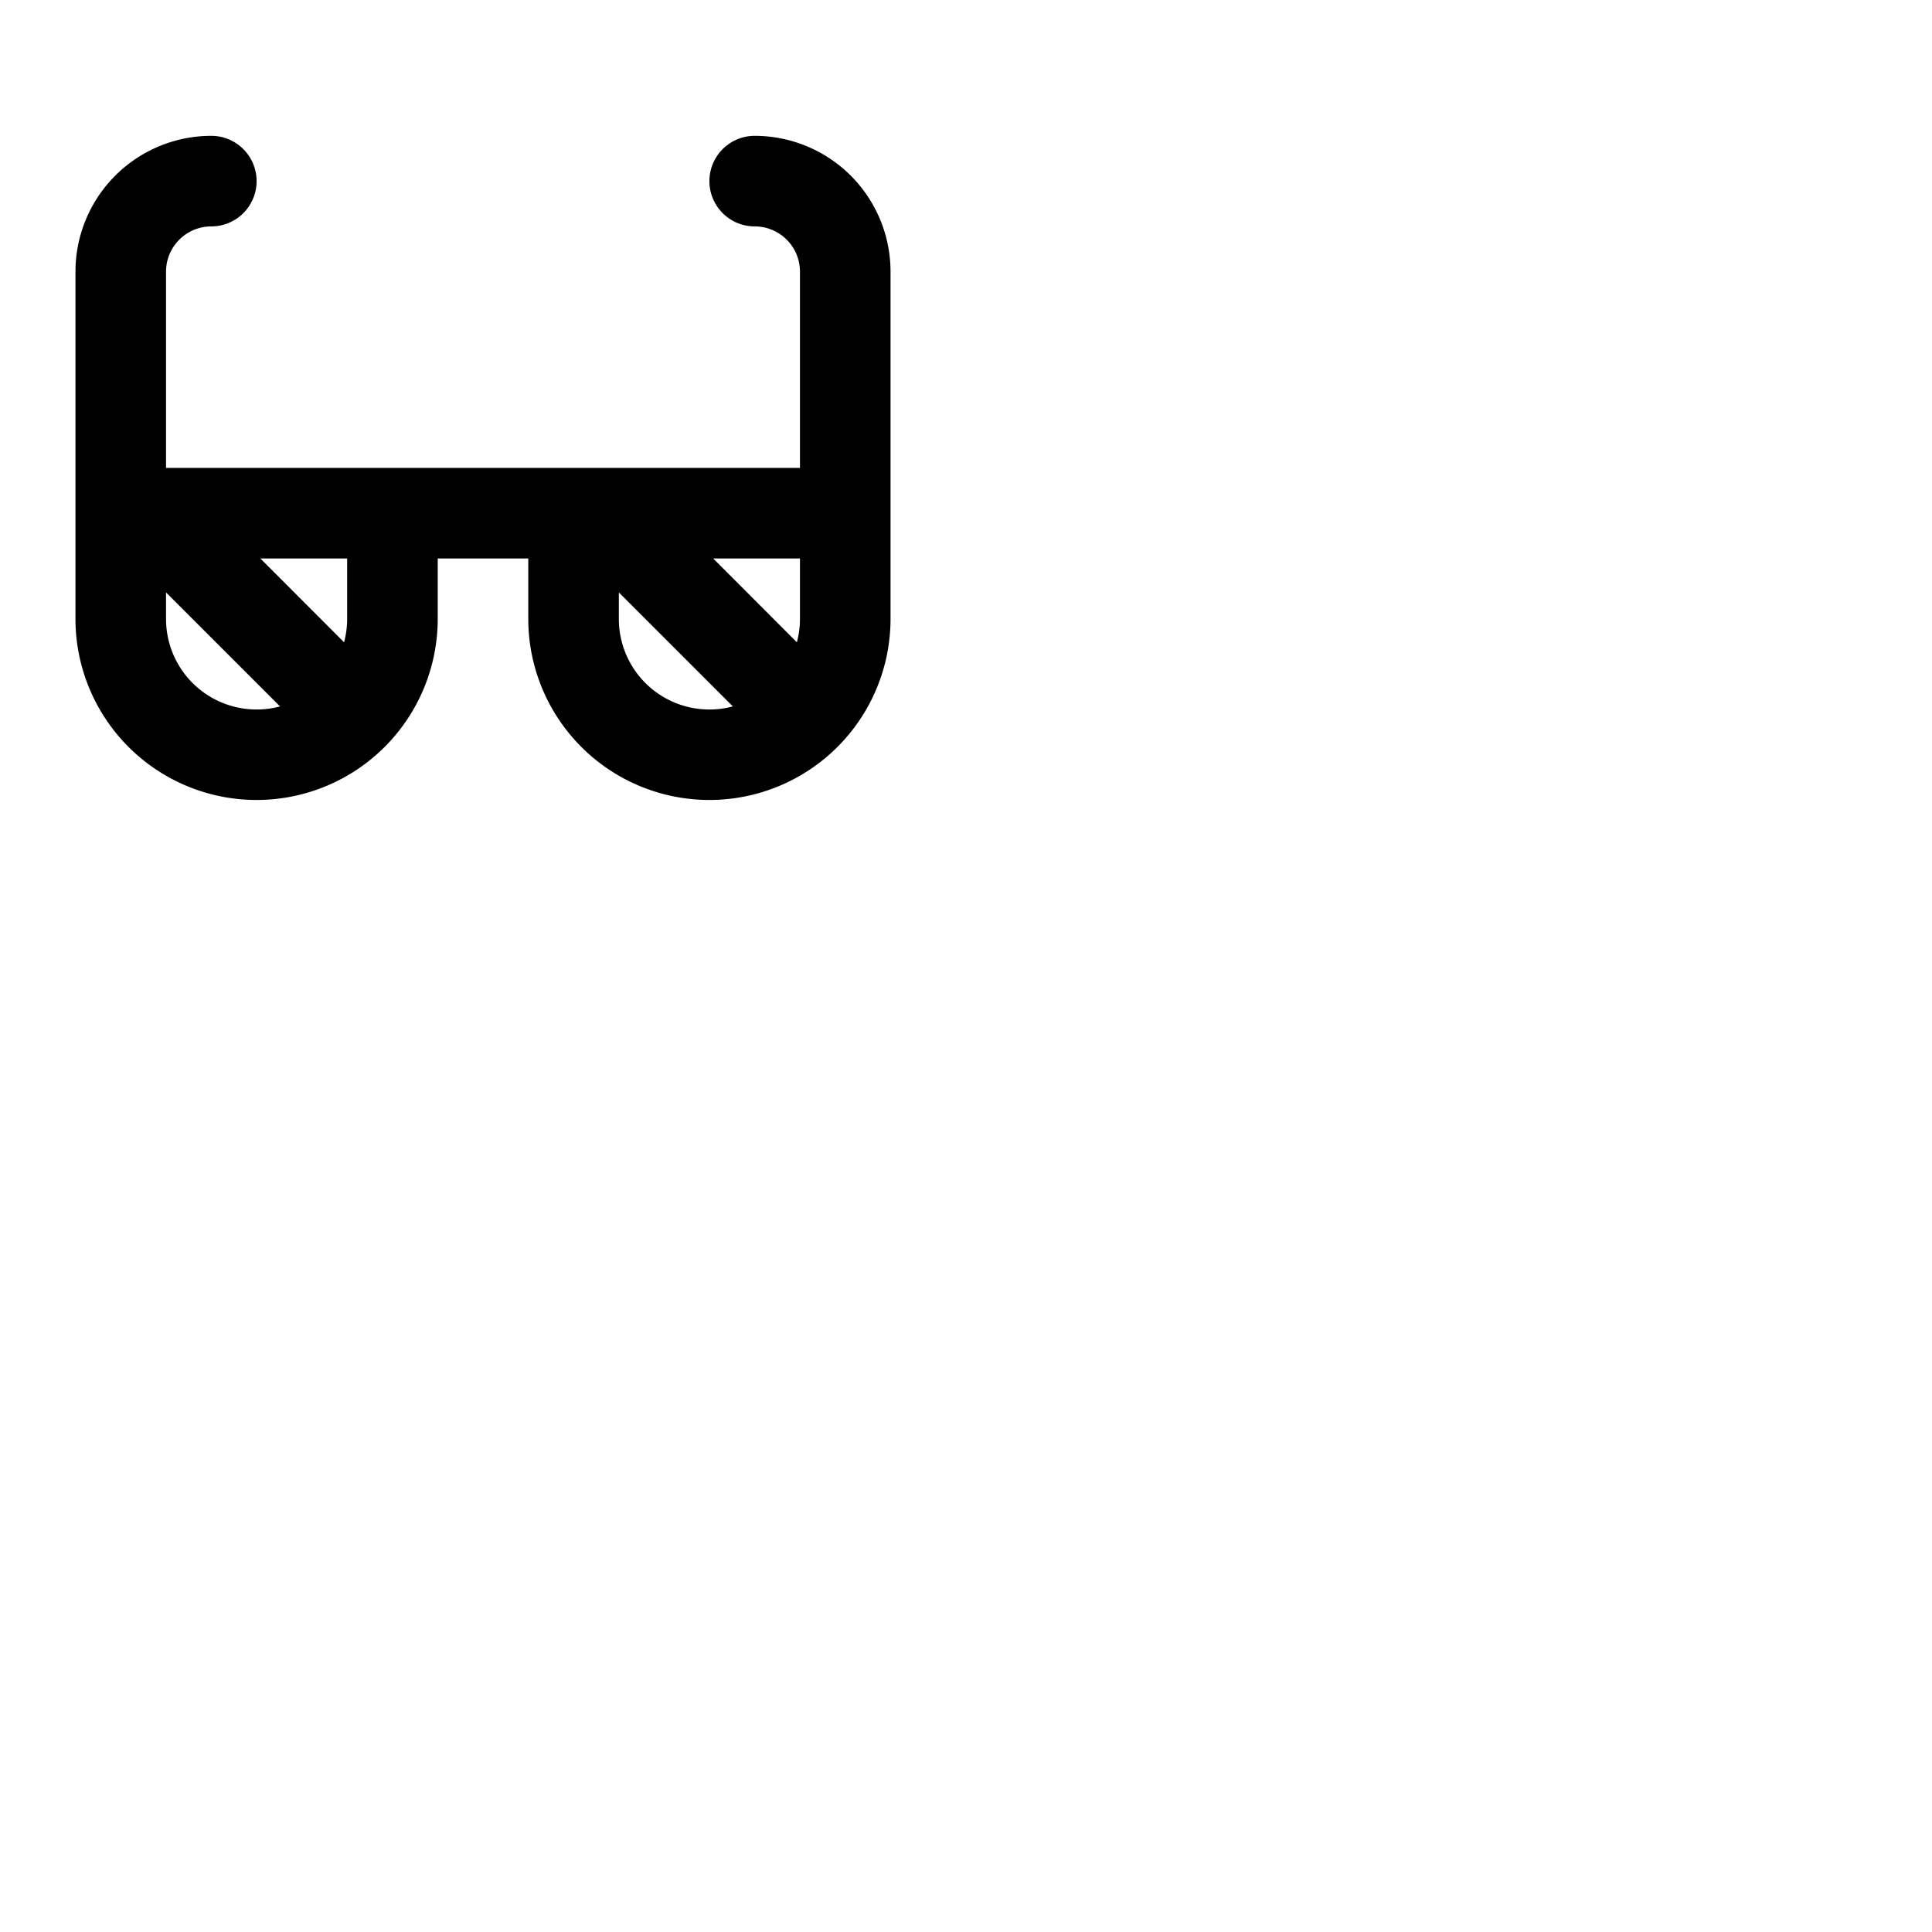 <svg xmlns="http://www.w3.org/2000/svg" version="1.1" viewBox="0 0 512 512" fill="currentColor"><path fill="currentColor" d="M200 36a12 12 0 0 0 0 24a12 12 0 0 1 12 12v52H44V72a12 12 0 0 1 12-12a12 12 0 0 0 0-24a36 36 0 0 0-36 36v92a48 48 0 0 0 96 0v-16h24v16a48 48 0 0 0 96 0V72a36 36 0 0 0-36-36m11.18 134.21L189 148h23v16a24 24 0 0 1-.82 6.21M44 164v-7l30.21 30.21A24 24 0 0 1 44 164m48 0a24 24 0 0 1-.82 6.21L69 148h23Zm72 0v-7l30.21 30.21A24 24 0 0 1 164 164"/></svg>